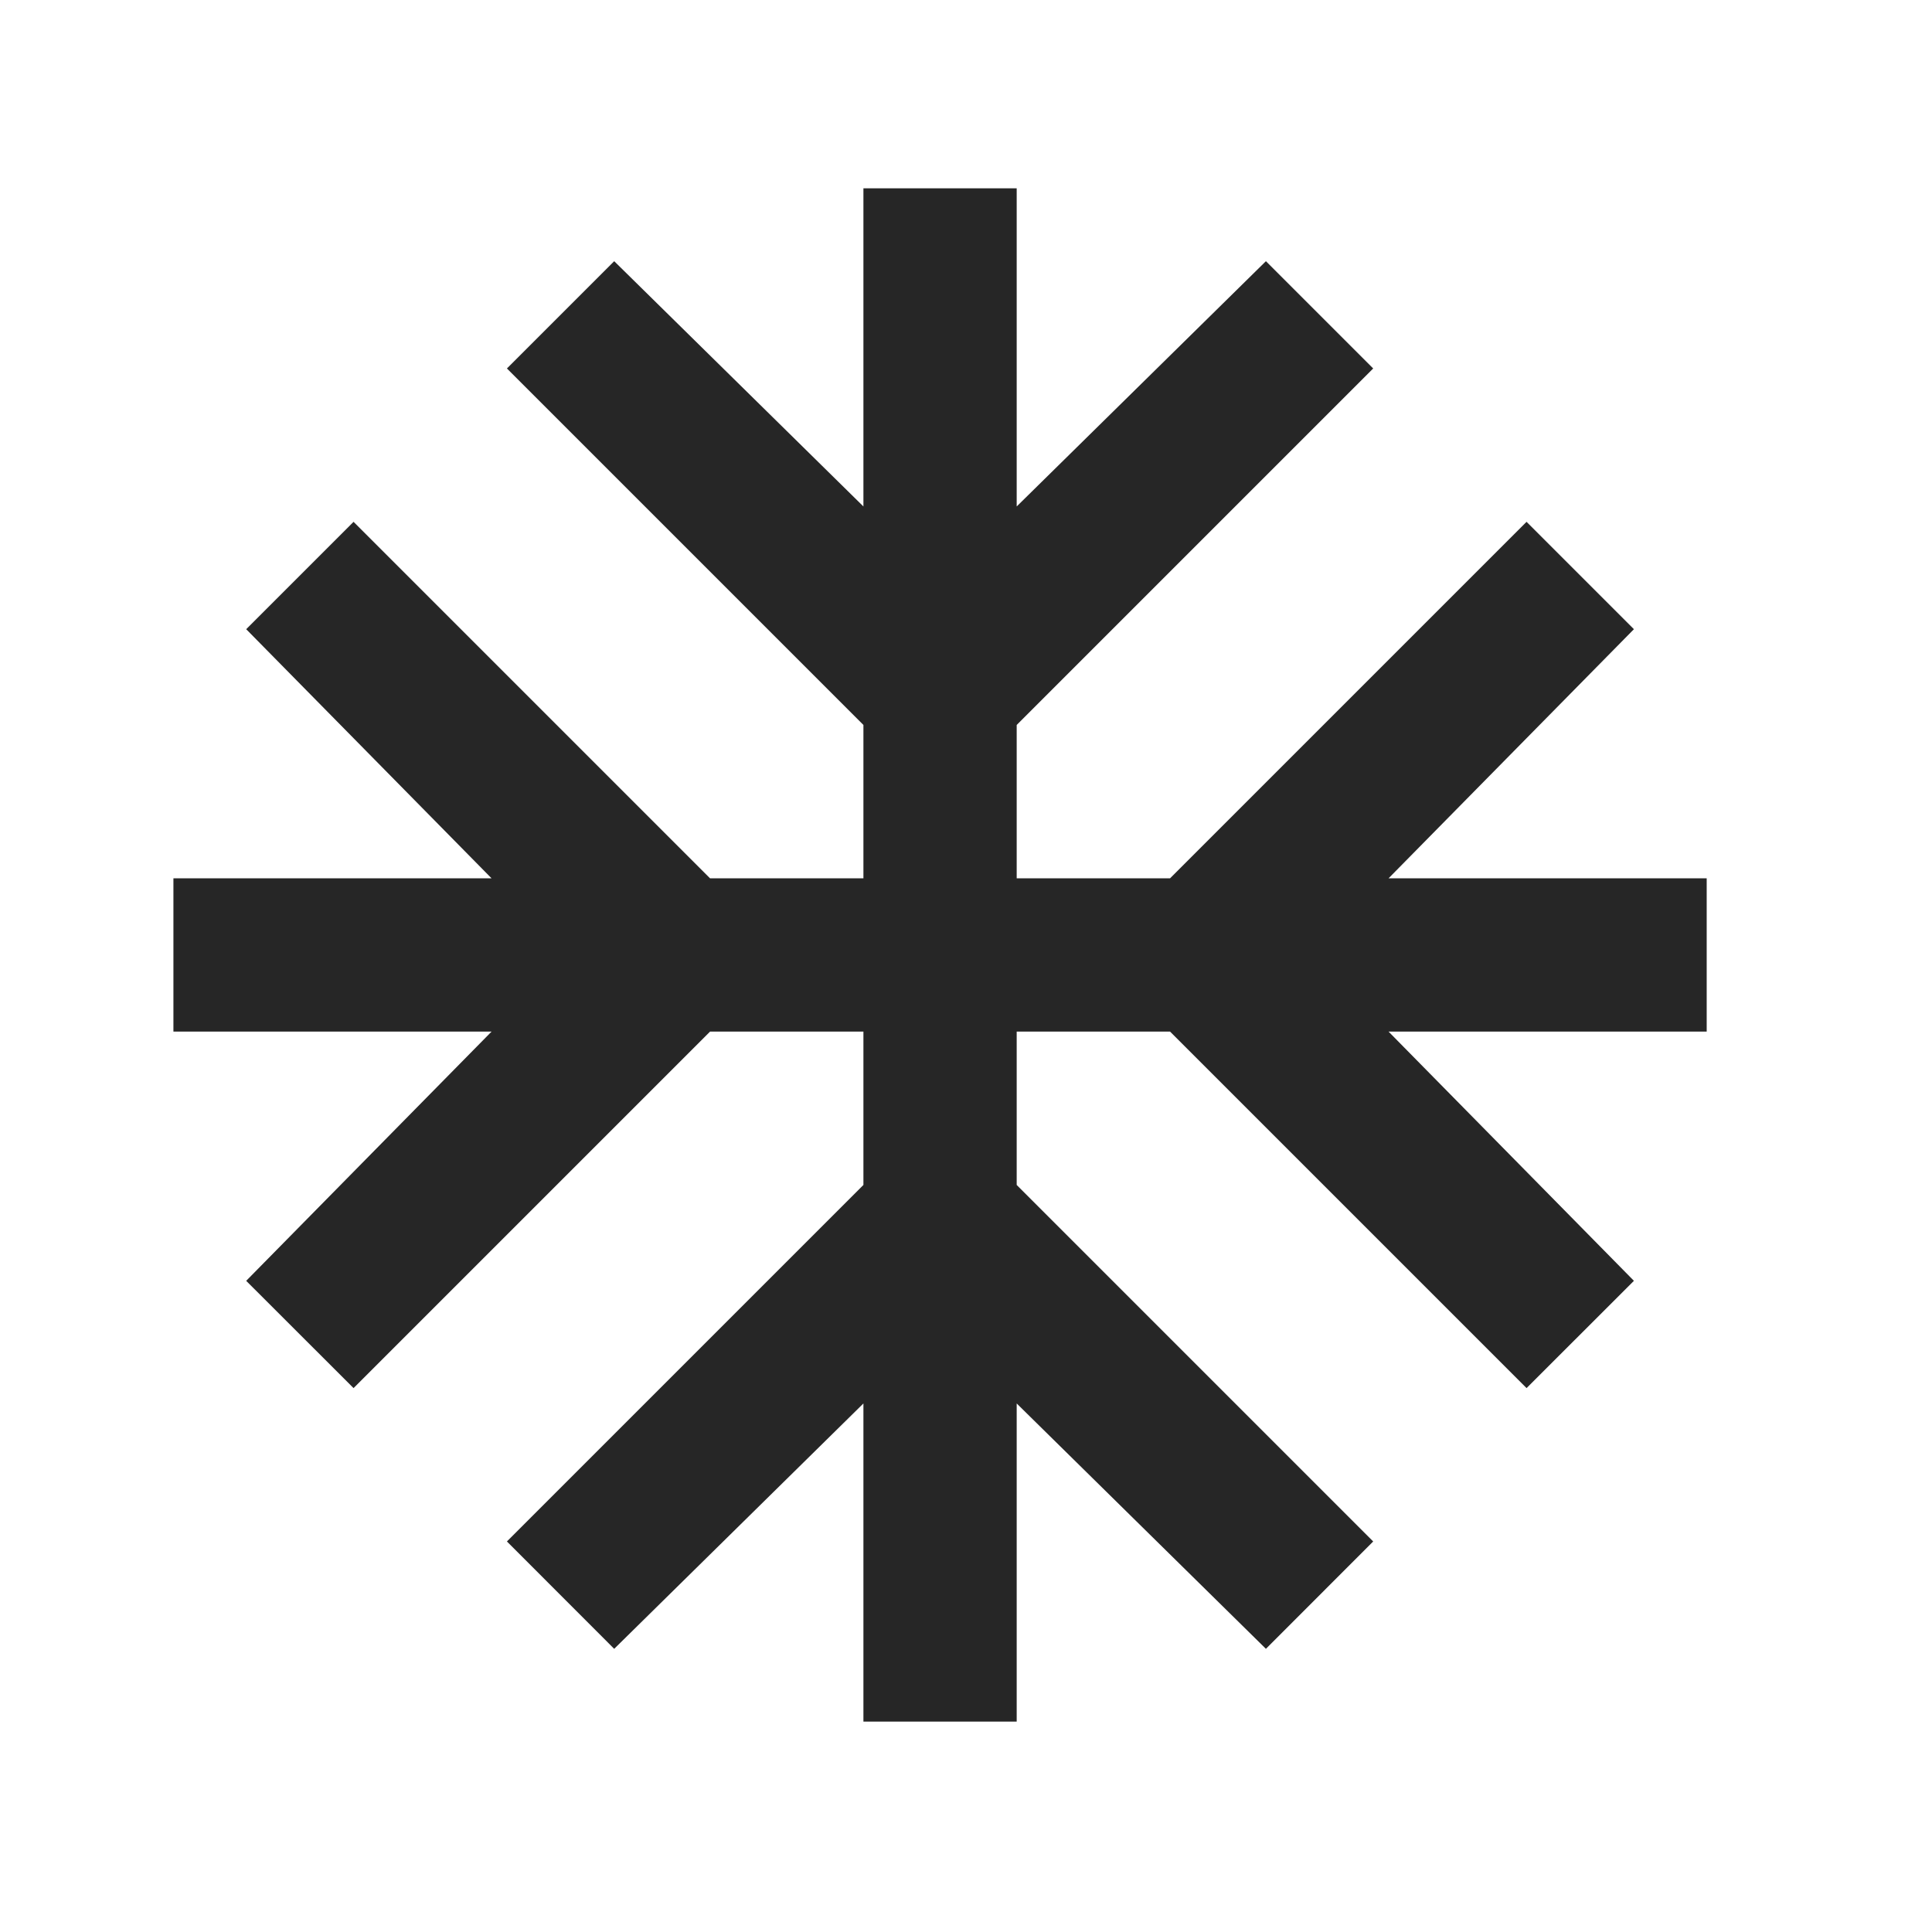 <svg width="21" height="21" viewBox="0 0 21 21" fill="none" xmlns="http://www.w3.org/2000/svg">
<path d="M9.385 18.713V15.255L6.676 17.922L5.51 16.755L9.385 12.88V11.213H7.718L3.843 15.088L2.676 13.922L5.343 11.213H1.885V9.547H5.343L2.676 6.839L3.843 5.672L7.718 9.547H9.385V7.88L5.51 4.005L6.676 2.839L9.385 5.505V2.047H11.051V5.505L13.76 2.839L14.926 4.005L11.051 7.88V9.547H12.718L16.593 5.672L17.76 6.839L15.093 9.547H18.551V11.213H15.093L17.76 13.922L16.593 15.088L12.718 11.213H11.051V12.88L14.926 16.755L13.76 17.922L11.051 15.255V18.713H9.385Z" fill="#262626"/>
</svg>
